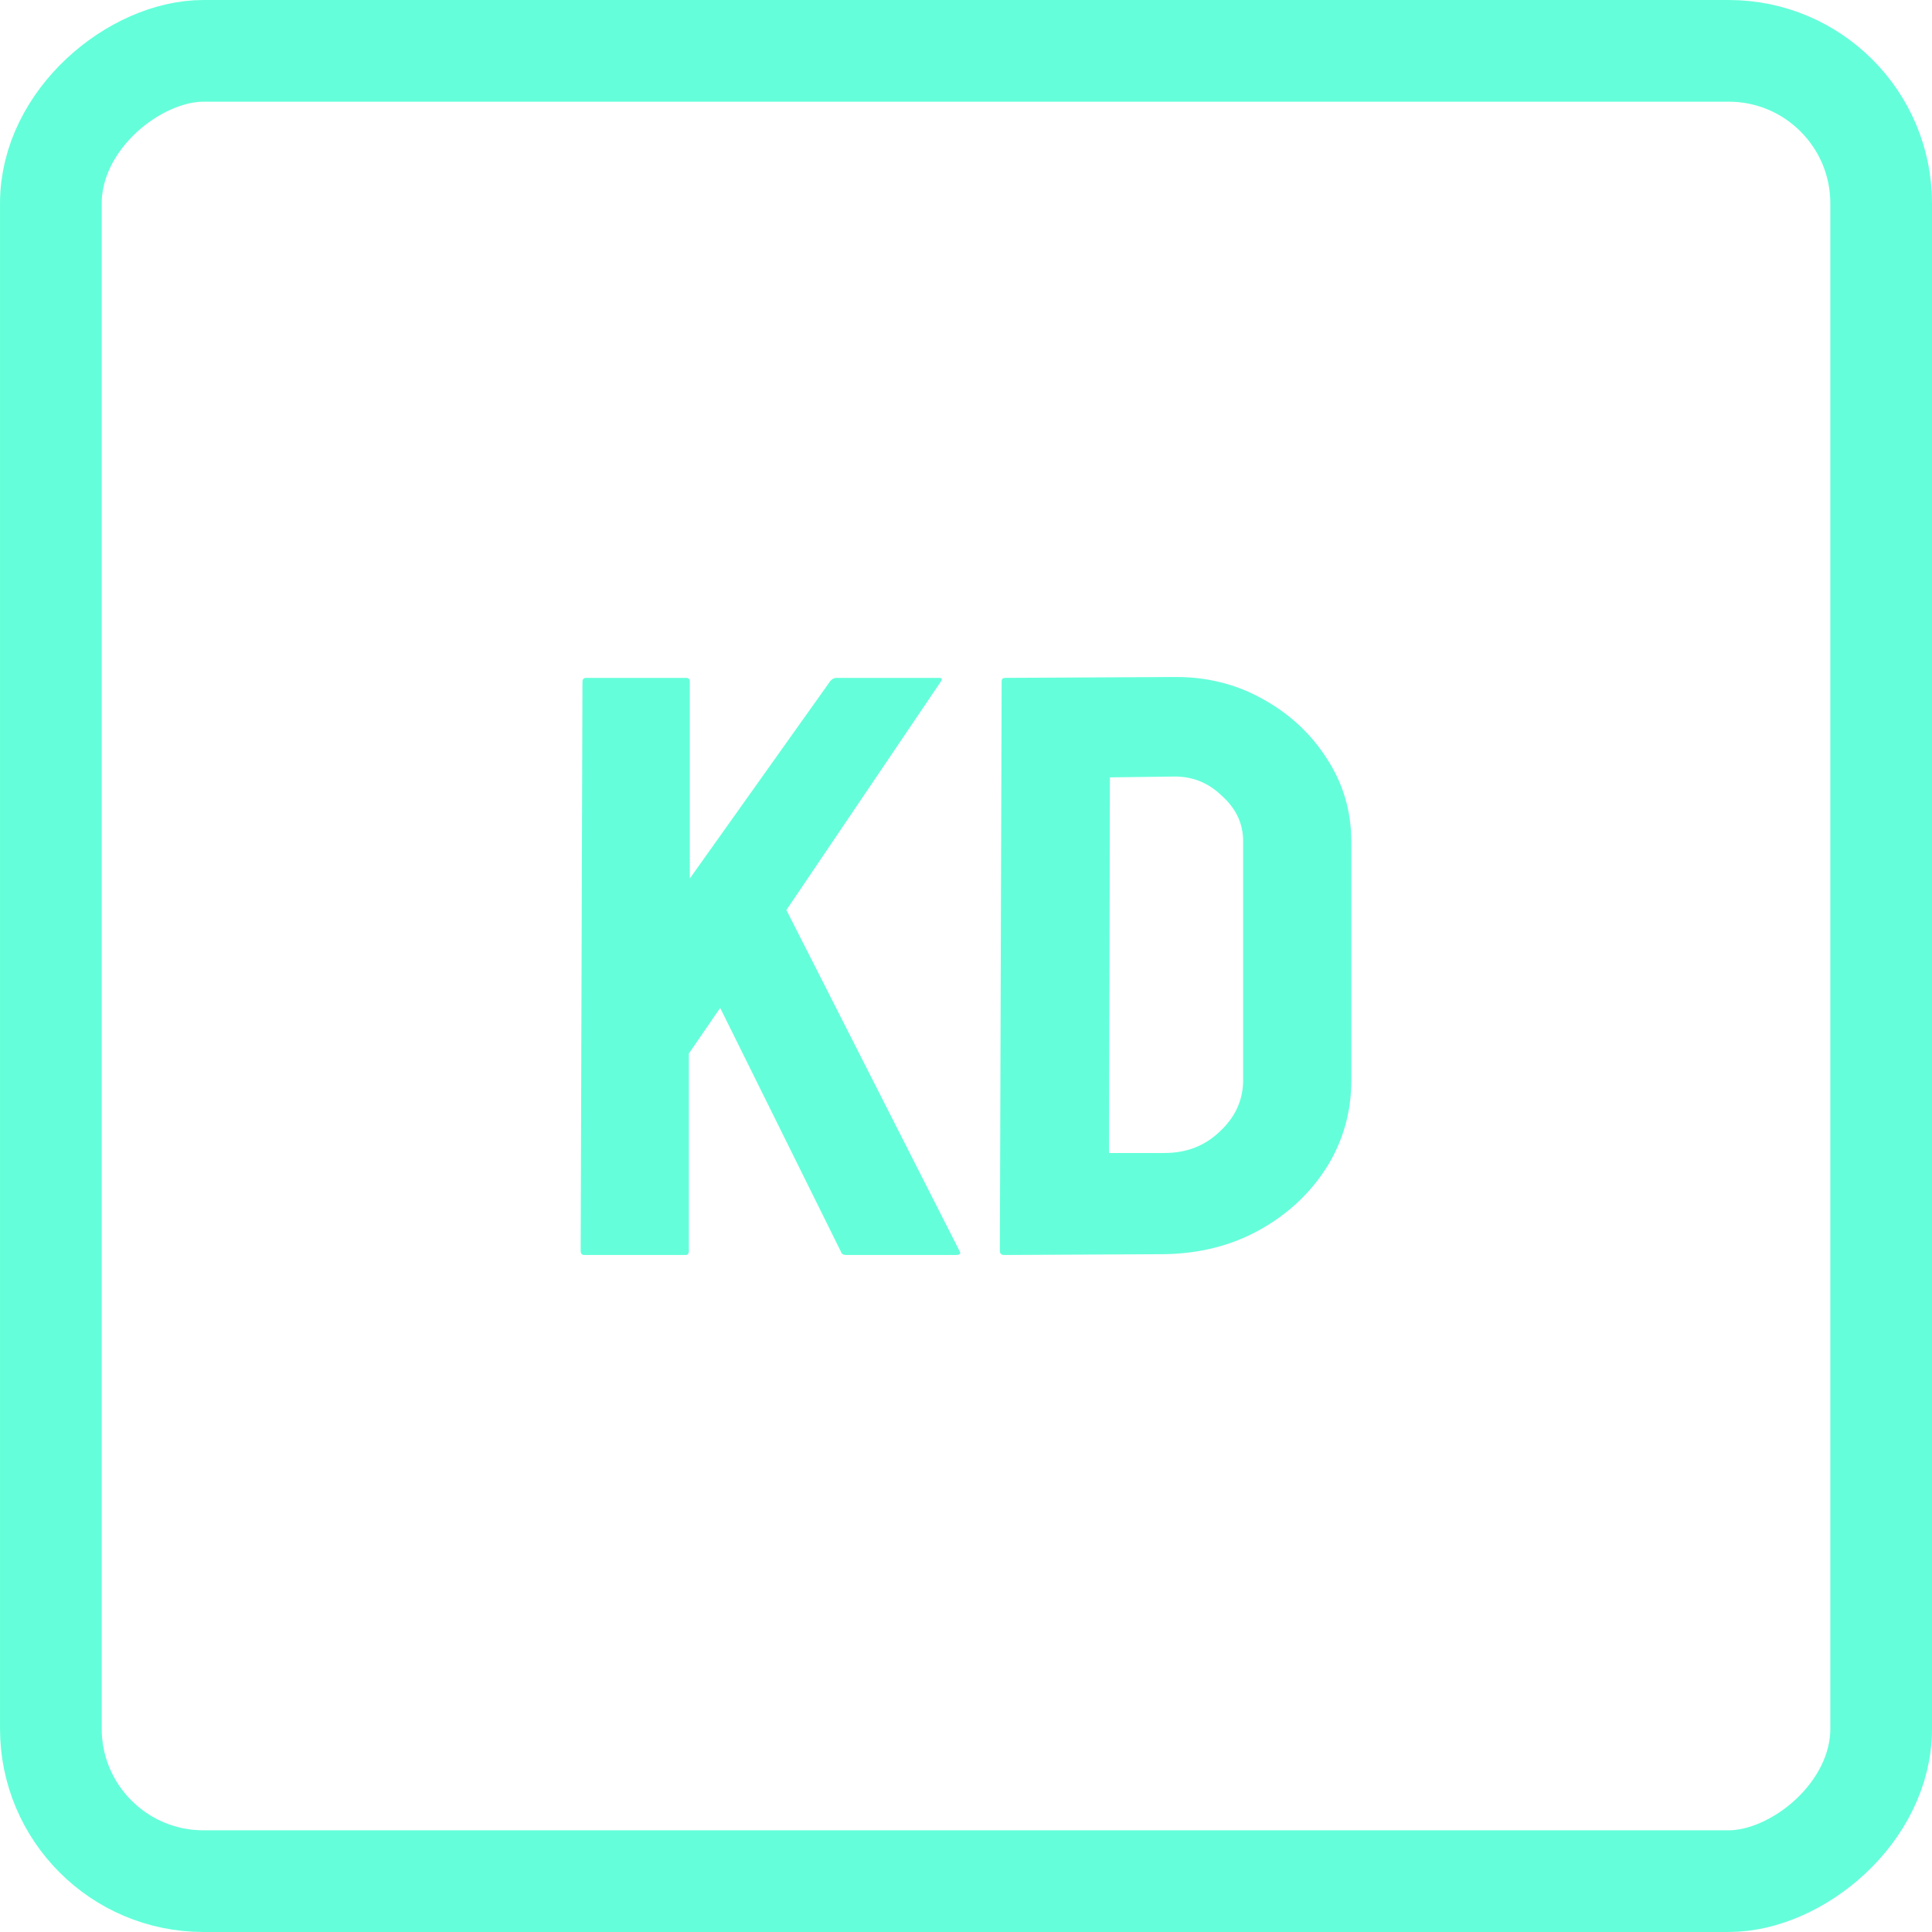 <svg width="36" height="36" viewBox="0 0 38 38" fill="none" xmlns="http://www.w3.org/2000/svg">
<rect x="37" y="1" width="36" height="36" rx="3" transform="rotate(90 37 1)" stroke="#64FFDA" stroke-width="2" />
<path d="M11.491 24.684C11.444 24.684 11.421 24.657 11.421 24.603L11.456 13.414C11.456 13.36 11.48 13.333 11.527 13.333H13.497C13.543 13.333 13.567 13.36 13.567 13.414V17.28L16.329 13.398C16.364 13.354 16.405 13.333 16.452 13.333H18.474C18.521 13.333 18.533 13.354 18.51 13.398L15.467 17.899L18.879 24.619C18.902 24.663 18.873 24.684 18.791 24.684H16.645C16.587 24.684 16.551 24.663 16.54 24.619L14.165 19.824L13.549 20.721V24.603C13.549 24.657 13.526 24.684 13.479 24.684H11.491Z" fill="#64FFDA" />
<path d="M19.754 24.684C19.695 24.684 19.666 24.657 19.666 24.603L19.701 13.398C19.701 13.354 19.725 13.333 19.772 13.333L23.061 13.316C23.706 13.306 24.292 13.447 24.82 13.74C25.359 14.034 25.787 14.431 26.104 14.931C26.421 15.42 26.579 15.964 26.579 16.562V21.243C26.579 21.873 26.415 22.45 26.086 22.972C25.758 23.483 25.318 23.89 24.767 24.195C24.216 24.499 23.595 24.657 22.903 24.668L19.754 24.684ZM21.812 22.678H22.903C23.337 22.678 23.7 22.537 23.993 22.254C24.298 21.971 24.451 21.634 24.451 21.243V16.546C24.451 16.198 24.31 15.899 24.028 15.649C23.759 15.388 23.436 15.263 23.061 15.274L21.83 15.29L21.812 22.678Z" fill="#64FFDA" />
</svg>